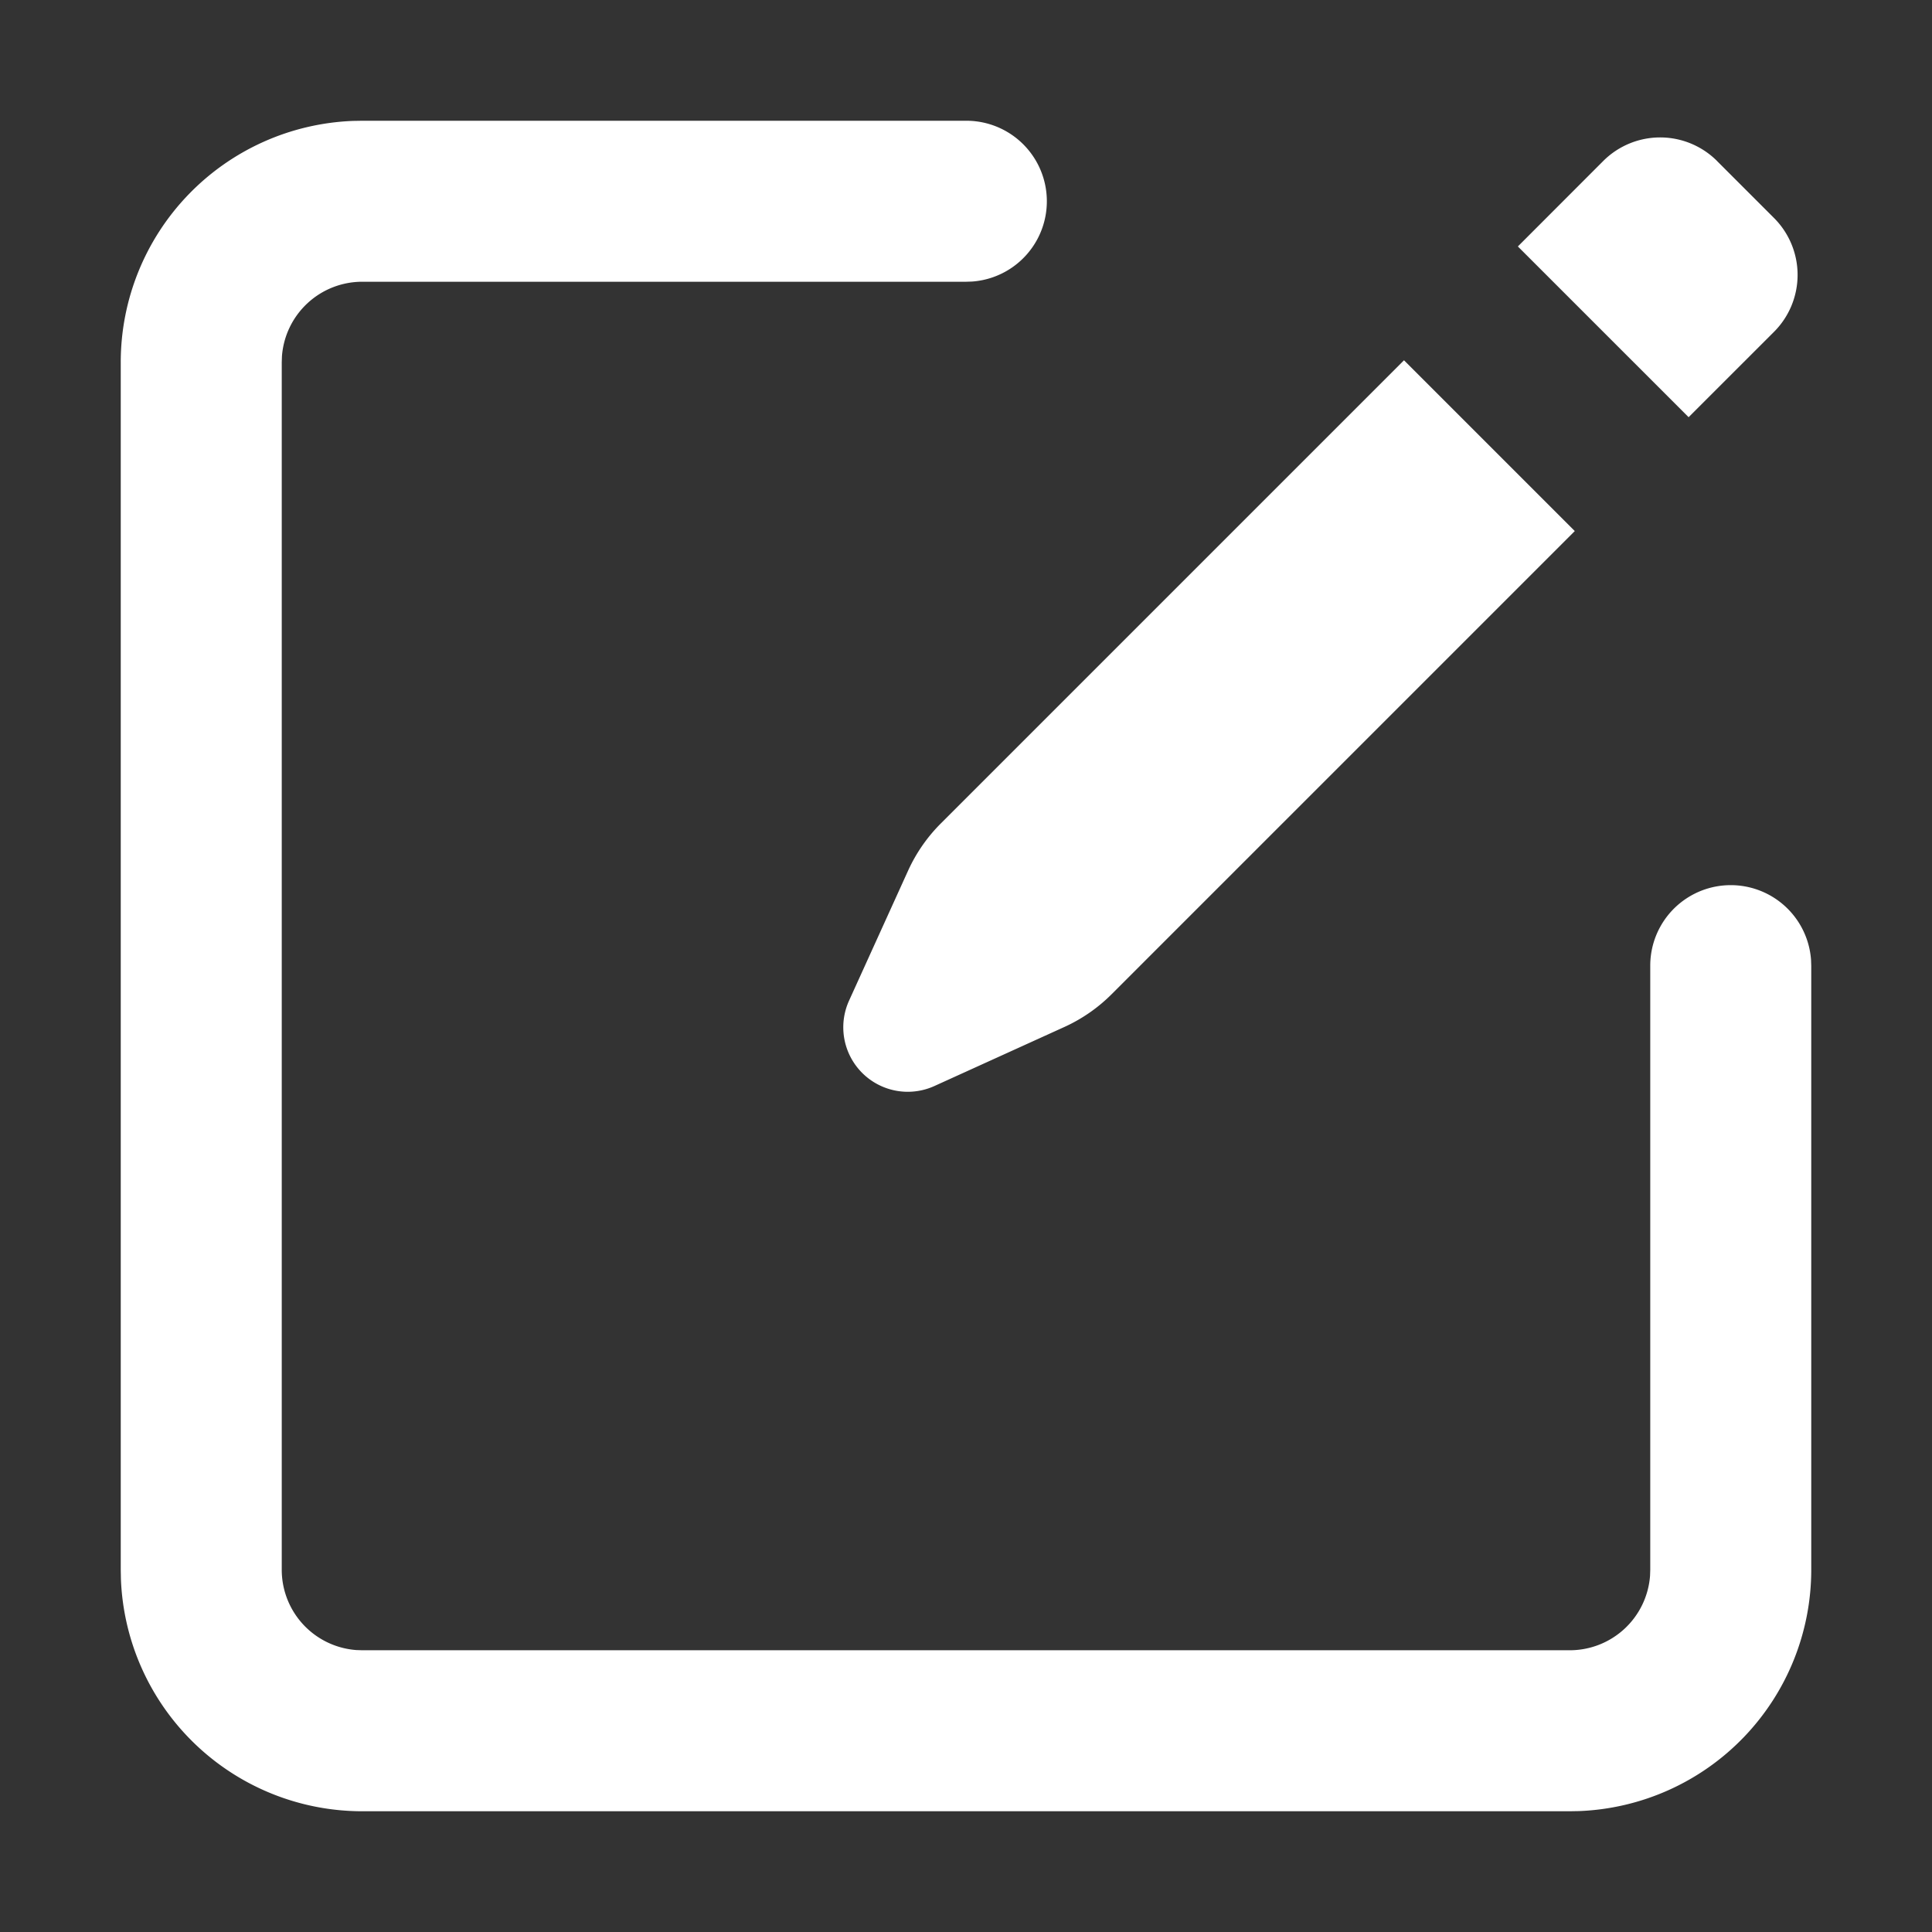 <?xml version="1.0" standalone="no"?><!DOCTYPE svg PUBLIC "-//W3C//DTD SVG 1.1//EN" "http://www.w3.org/Graphics/SVG/1.1/DTD/svg11.dtd"><svg t="1718857995877" class="icon" viewBox="0 0 1024 1024" version="1.1" xmlns="http://www.w3.org/2000/svg" p-id="1982" xmlns:xlink="http://www.w3.org/1999/xlink" width="20" height="20"><rect x="0" y="0" width="1024" height="1024" fill="#333333" stroke="none"/><path d="M512 64a42.667 42.667 0 0 1 3.2 85.227L512 149.333H192a42.667 42.667 0 0 0-42.56 39.467L149.333 192v640a42.667 42.667 0 0 0 39.467 42.56L192 874.667h640a42.667 42.667 0 0 0 42.56-39.467L874.667 832V512a42.667 42.667 0 0 1 85.227-3.2L960 512v320a128 128 0 0 1-123.2 127.915L832 960H192a128 128 0 0 1-127.915-123.2L64 832V192a128 128 0 0 1 123.2-127.915L192 64h320z m232.149 126.955l90.517 90.517-245.504 245.504a85.333 85.333 0 0 1-25.024 17.344l-68.885 31.296a34.176 34.176 0 0 1-45.248-45.227l31.296-68.907a85.333 85.333 0 0 1 17.344-25.024L744.149 190.955z m165.931-105.6l30.187 30.187a42.667 42.667 0 0 1 0 60.331l-45.269 45.248-90.496-90.496L849.749 85.333a42.667 42.667 0 0 1 60.331 0z" fill="#ffffff" p-id="1983"></path></svg>